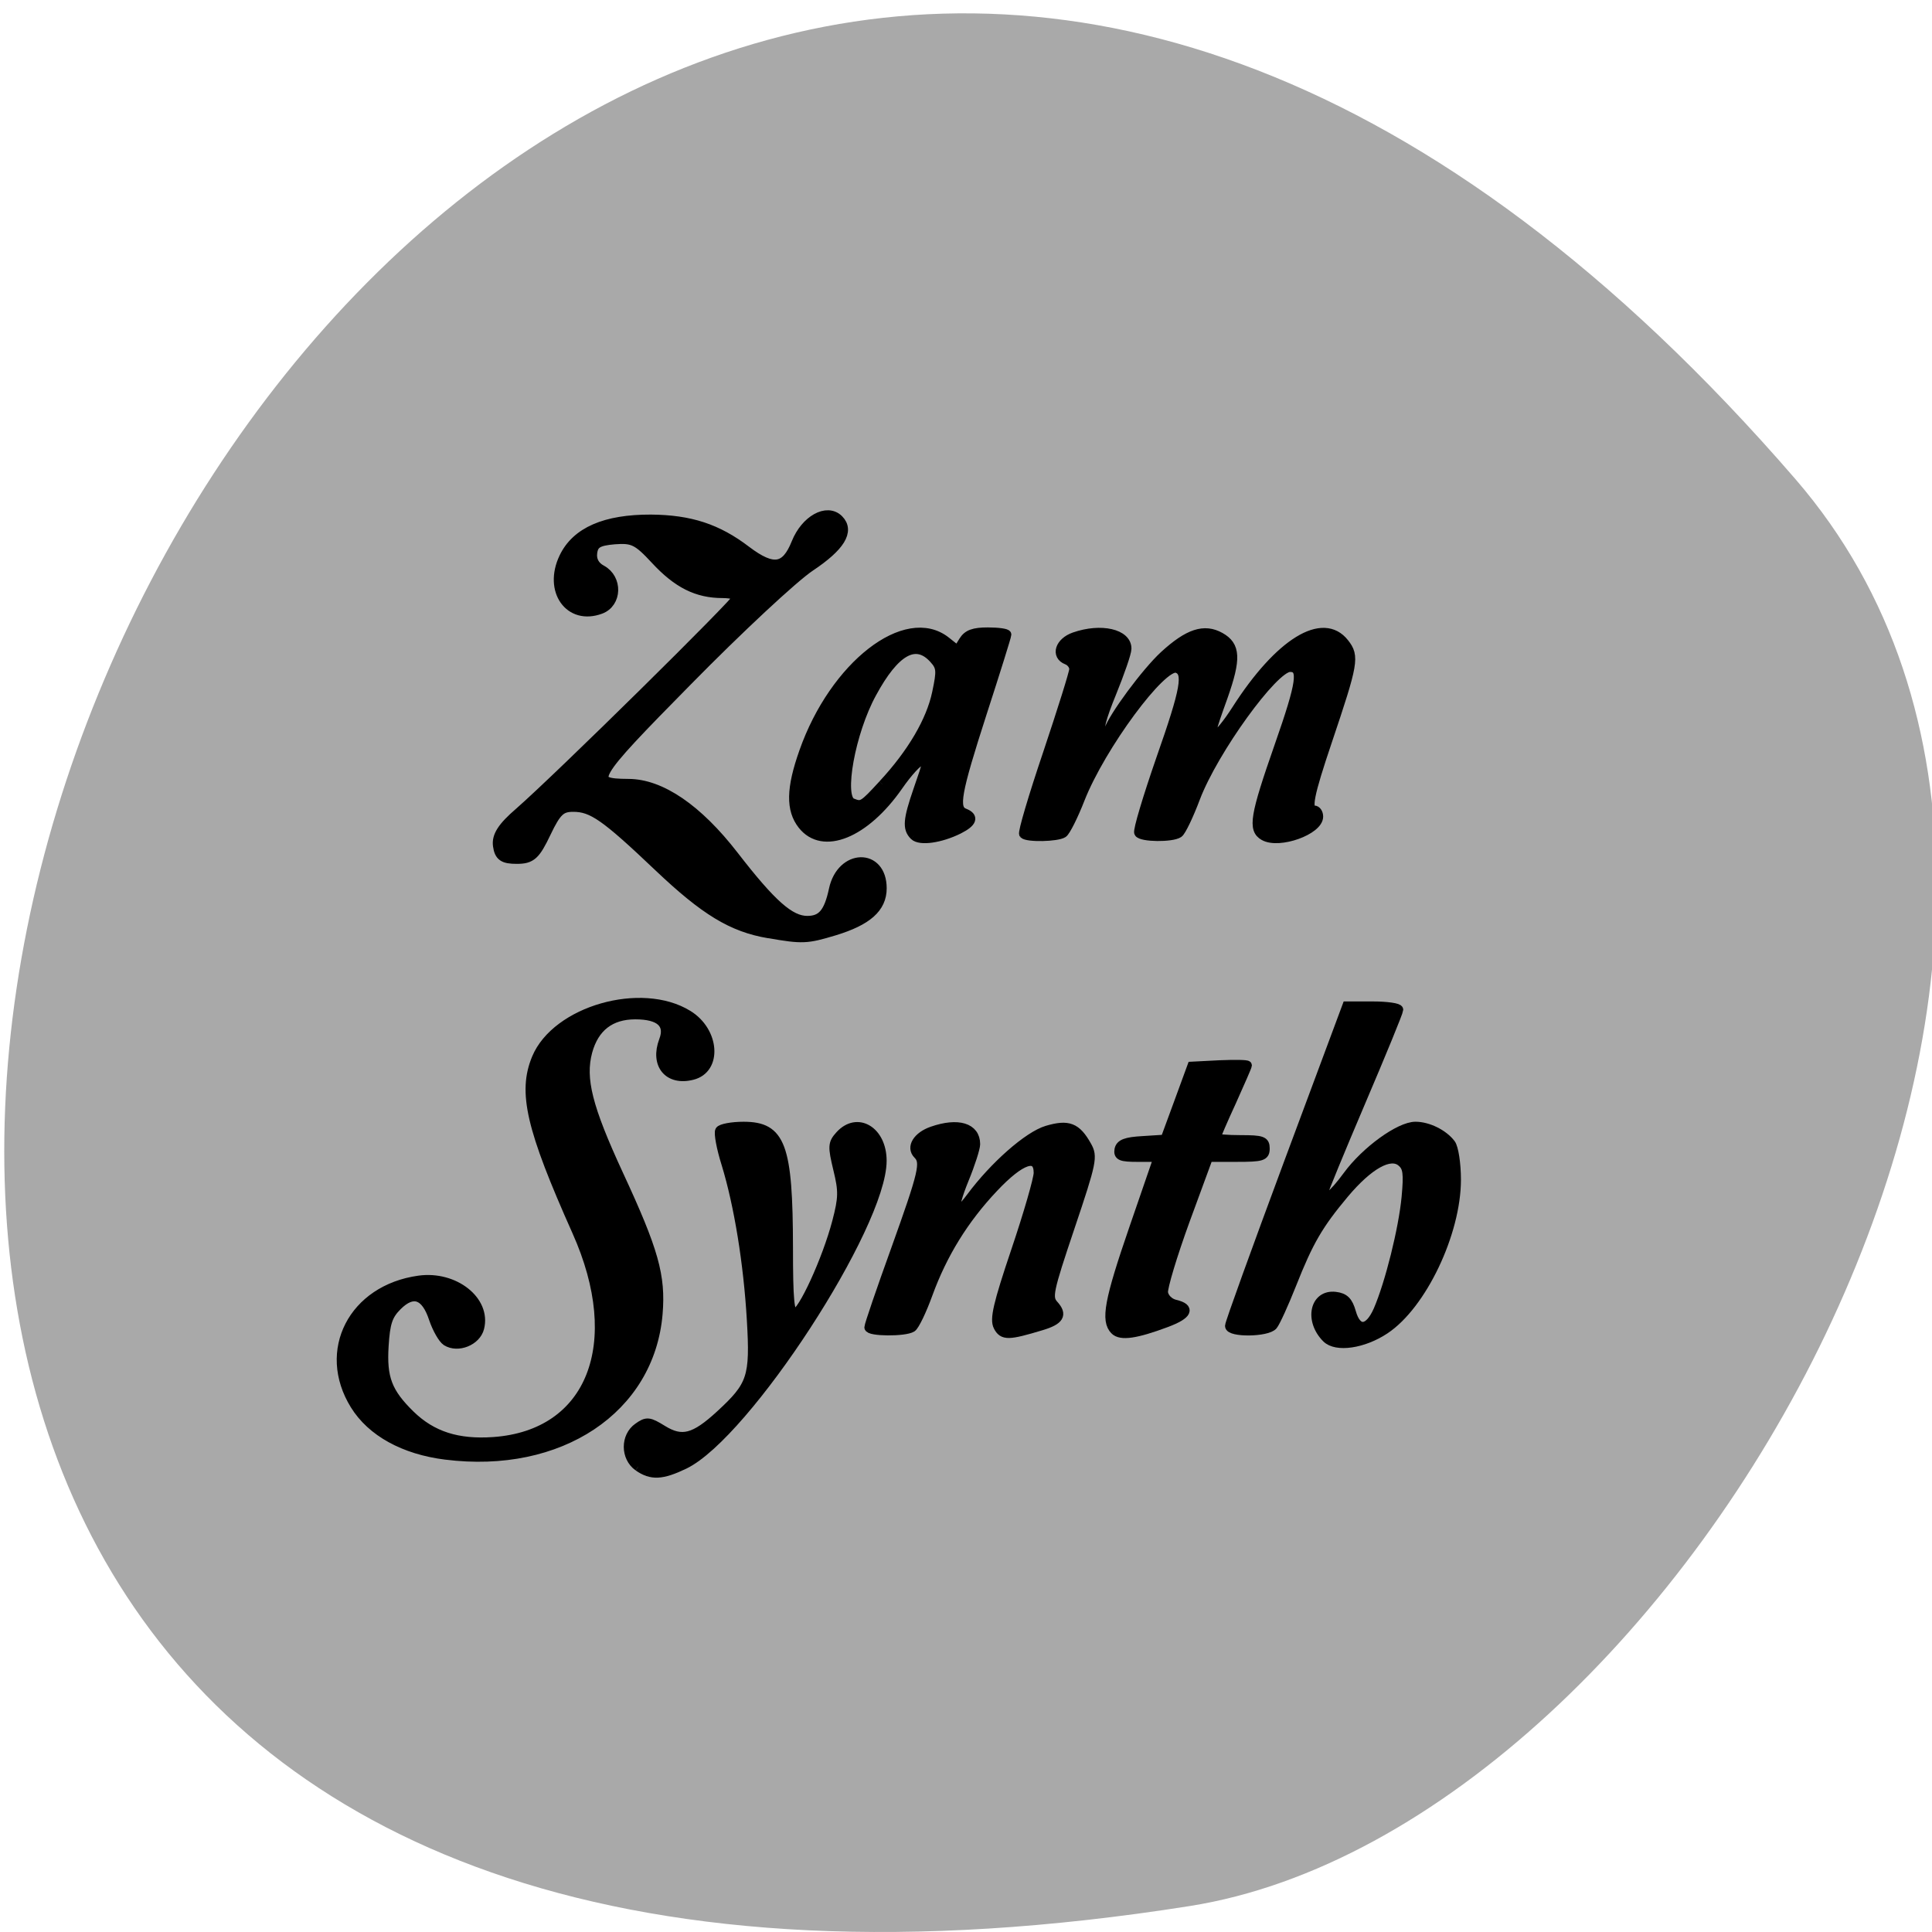 <svg xmlns="http://www.w3.org/2000/svg" viewBox="0 0 48 48"><path d="m 44.609 11.906 c -36.27 -41.957 -71.14 44.32 -15.05 35.449 c 12.297 -1.945 24.82 -24.14 15.05 -35.449" fill="#a9a9a9"/><g stroke="#000" transform="scale(0.188)"><path d="m 101.6 123.27 c -4.813 -0.813 -8.396 -3 -14.479 -8.771 c -7.083 -6.729 -8.813 -7.938 -11.375 -7.938 c -1.667 0 -2.271 0.563 -3.646 3.438 c -1.417 2.979 -1.938 3.438 -3.813 3.438 c -1.729 0 -2.229 -0.333 -2.417 -1.688 c -0.167 -1.229 0.563 -2.396 2.813 -4.333 c 5.271 -4.604 28.938 -27.938 28.938 -28.521 c 0 -0.313 -0.958 -0.583 -2.125 -0.583 c -3.354 0 -5.917 -1.292 -8.813 -4.417 c -2.375 -2.563 -3.02 -2.875 -5.479 -2.688 c -2.208 0.188 -2.833 0.563 -3 1.813 c -0.146 1.021 0.313 1.875 1.271 2.375 c 2.063 1.125 1.979 4.229 -0.146 5.02 c -4.02 1.5 -6.771 -2.396 -4.729 -6.688 c 1.604 -3.375 5.417 -5.02 11.417 -5 c 5.167 0.042 8.75 1.208 12.563 4.125 c 3.583 2.708 5.333 2.438 6.729 -1.063 c 1.208 -3 3.979 -4.542 5.458 -3.063 c 1.438 1.438 0.188 3.458 -3.75 6.083 c -2.188 1.458 -9.479 8.25 -16.208 15.1 c -12.875 13.06 -13.25 13.708 -7.771 13.75 c 4.25 0 9.104 3.313 13.875 9.479 c 4.979 6.438 7.438 8.625 9.771 8.625 c 2 0 2.917 -1.083 3.583 -4.208 c 1 -4.625 6.188 -4.771 6.188 -0.167 c 0 2.542 -1.896 4.208 -6.208 5.521 c -3.667 1.104 -4.167 1.125 -8.646 0.354" stroke-width="1.448"/><g stroke-width="1.177"><path d="m 167.04 110.5 c -1.563 -0.875 -1.271 -2.646 1.979 -11.938 c 2.938 -8.396 3.229 -10.354 1.458 -10.354 c -2.146 0 -10.08 10.979 -12.458 17.229 c -0.875 2.333 -1.896 4.458 -2.25 4.688 c -0.896 0.604 -4.917 0.563 -5.292 -0.063 c -0.188 -0.271 1.146 -4.708 2.917 -9.813 c 3.25 -9.25 3.625 -11.417 2.125 -11.917 c -1.938 -0.625 -10 10.271 -12.75 17.25 c -0.875 2.25 -1.917 4.313 -2.271 4.542 c -0.792 0.521 -4.75 0.604 -5.229 0.104 c -0.188 -0.188 1.229 -4.979 3.146 -10.646 c 1.896 -5.667 3.479 -10.688 3.479 -11.146 c 0 -0.479 -0.396 -1 -0.896 -1.188 c -1.563 -0.604 -1 -2.417 0.979 -3.104 c 3.521 -1.229 6.979 -0.438 6.958 1.583 c 0 0.563 -0.917 3.188 -2 5.854 c -1.354 3.313 -1.792 5 -1.354 5.271 c 0.354 0.208 0.75 0.104 0.875 -0.271 c 0.625 -1.896 5 -7.792 7.375 -9.979 c 3.208 -2.938 5.313 -3.625 7.438 -2.438 c 2.083 1.167 2.167 2.875 0.396 7.896 c -1.729 4.813 -1.75 4.979 -0.958 4.979 c 0.313 0 1.5 -1.458 2.646 -3.25 c 5.688 -8.896 11.479 -12.458 14.333 -8.813 c 1.396 1.771 1.229 2.646 -2.229 12.917 c -2.438 7.229 -2.813 9.146 -1.792 9.146 c 0.333 0 0.604 0.396 0.604 0.875 c 0 1.833 -5.229 3.708 -7.229 2.583"/><path d="m 120.79 110.44 c -0.958 -0.958 -0.854 -2.104 0.5 -6.04 c 1.396 -4.04 1.354 -3.833 0.438 -3.792 c -0.396 0 -1.75 1.479 -2.979 3.25 c -4.417 6.354 -10 8.625 -12.729 5.167 c -1.583 -2.02 -1.542 -4.813 0.188 -9.688 c 4.02 -11.417 13.521 -18.792 18.813 -14.625 l 1.521 1.208 l 0.75 -1.208 c 0.563 -0.917 1.375 -1.208 3.271 -1.208 c 1.375 0 2.5 0.167 2.5 0.354 c 0 0.208 -1.458 4.875 -3.25 10.396 c -3.417 10.604 -3.771 12.625 -2.354 13.167 c 1.333 0.521 1.083 1.271 -0.729 2.188 c -2.417 1.208 -5.167 1.604 -5.938 0.833 m -4.146 -6.771 c 3.833 -4.125 6.354 -8.417 7.125 -12.12 c 0.625 -2.938 0.583 -3.396 -0.396 -4.479 c -2.354 -2.604 -5.083 -1.083 -8.125 4.542 c -2.813 5.125 -4.375 13.771 -2.646 14.458 c 1.292 0.521 1.417 0.458 4.04 -2.396"/><path d="m 58.896 192.31 c -5.521 -0.688 -9.813 -3.063 -12.02 -6.625 c -4.438 -7.167 -0.25 -15.313 8.5 -16.521 c 4.688 -0.646 8.938 2.708 8.02 6.333 c -0.438 1.75 -2.896 2.729 -4.417 1.771 c -0.479 -0.313 -1.25 -1.646 -1.708 -3 c -1.042 -3.167 -2.688 -3.729 -4.75 -1.667 c -1.229 1.229 -1.563 2.208 -1.75 5.25 c -0.271 4.271 0.458 6.167 3.479 9.125 c 2.854 2.771 6.229 3.854 10.979 3.521 c 12.896 -0.917 17.625 -12.896 10.958 -27.771 c -6.083 -13.625 -7.188 -18.396 -5.313 -22.896 c 2.646 -6.313 13.896 -9.542 20.06 -5.729 c 3.563 2.188 3.917 7.188 0.563 8.02 c -3.188 0.813 -5.02 -1.438 -3.813 -4.625 c 0.833 -2.188 -0.479 -3.375 -3.729 -3.375 c -3.271 0 -5.396 1.646 -6.271 4.854 c -0.958 3.583 0 7.375 4.104 16.25 c 4.667 10.06 5.604 13.396 5.188 18.396 c -1.063 12.625 -13 20.583 -28.08 18.688"/><path d="m 84.33 193.83 c -1.729 -1.229 -1.75 -4 -0.021 -5.208 c 1.167 -0.833 1.458 -0.792 3.25 0.313 c 2.563 1.583 4.208 1.146 7.604 -1.979 c 4.208 -3.875 4.563 -4.958 4.125 -12.5 c -0.438 -7.521 -1.688 -15.188 -3.354 -20.646 c -0.667 -2.104 -1.021 -4.083 -0.833 -4.396 c 0.188 -0.313 1.625 -0.583 3.167 -0.583 c 4.958 0 5.917 2.563 5.938 16.04 c 0 6.938 0.167 8.688 0.813 8.688 c 0.979 0 4.229 -7.083 5.542 -12.08 c 0.833 -3.188 0.854 -4.063 0.146 -6.958 c -0.729 -3.042 -0.708 -3.417 0.271 -4.5 c 2.333 -2.563 5.604 -0.583 5.604 3.375 c 0 8.583 -17.979 36.19 -26.12 40.15 c -3 1.438 -4.375 1.5 -6.125 0.292"/><path d="m 131.88 175.31 c -0.5 -0.958 -0.063 -2.917 2.333 -10.02 c 1.646 -4.875 2.979 -9.5 2.979 -10.292 c 0 -2.583 -2.292 -1.813 -5.875 2 c -3.896 4.125 -6.729 8.708 -8.667 14.04 c -0.792 2.188 -1.75 4.167 -2.125 4.417 c -0.958 0.604 -5.708 0.563 -5.708 -0.042 c 0 -0.292 1.583 -4.938 3.542 -10.354 c 3.646 -10.167 3.938 -11.458 2.917 -12.479 c -0.958 -0.958 -0.063 -2.438 1.917 -3.125 c 3.417 -1.188 5.75 -0.479 5.75 1.75 c 0 0.521 -0.667 2.625 -1.5 4.646 c -1.75 4.292 -1.396 5.354 0.813 2.396 c 3.104 -4.188 7.604 -8.146 10.1 -8.896 c 2.813 -0.833 3.917 -0.417 5.292 2.042 c 0.833 1.458 0.708 2.104 -2.208 10.771 c -2.875 8.542 -3.02 9.292 -2.146 10.271 c 1.188 1.313 0.75 2.063 -1.688 2.792 c -4.354 1.313 -5.063 1.333 -5.729 0.083"/><path d="m 147.31 175.81 c -1.271 -1.292 -0.792 -3.917 2.5 -13.479 l 3.229 -9.375 h -2.688 c -2.229 0 -2.625 -0.167 -2.479 -1.042 c 0.167 -0.771 0.896 -1.063 3.146 -1.188 l 2.938 -0.188 l 1.771 -4.813 l 1.771 -4.833 l 3.667 -0.188 c 2.02 -0.083 3.688 -0.063 3.688 0.083 c 0 0.125 -0.938 2.271 -2.063 4.771 c -1.146 2.479 -2.063 4.625 -2.063 4.771 c 0 0.146 1.458 0.271 3.229 0.271 c 2.854 0 3.25 0.146 3.25 1.167 c 0 1.063 -0.396 1.188 -3.75 1.188 h -3.75 l -3.063 8.333 c -1.667 4.583 -2.958 8.875 -2.875 9.542 c 0.104 0.688 0.75 1.333 1.542 1.521 c 2.104 0.5 1.667 1.396 -1.146 2.458 c -4.063 1.521 -6.04 1.792 -6.854 1"/><path d="m 175.29 176.85 c -2.354 -2.354 -1.604 -5.875 1.188 -5.542 c 1.208 0.146 1.708 0.646 2.125 2.104 c 0.729 2.604 2.292 2.479 3.5 -0.292 c 1.521 -3.521 3.313 -10.708 3.708 -14.896 c 0.292 -3.167 0.188 -3.979 -0.625 -4.646 c -1.458 -1.229 -4.292 0.354 -7.5 4.167 c -3.438 4.104 -4.708 6.292 -6.958 11.979 c -1.021 2.583 -2.146 5.04 -2.479 5.438 c -0.771 0.938 -5.771 1 -5.771 0.063 c 0 -0.375 3.5 -10.04 7.75 -21.479 l 7.75 -20.813 h 3.438 c 1.896 0 3.438 0.229 3.438 0.5 c 0 0.271 -2.25 5.771 -5 12.208 c -2.75 6.458 -5 11.917 -5 12.167 c 0 1.146 1.271 0.188 3.208 -2.458 c 2.396 -3.271 6.875 -6.521 9 -6.521 c 1.646 0 3.688 1 4.688 2.313 c 0.396 0.5 0.729 2.646 0.729 4.75 c 0 7.04 -4.542 16.583 -9.458 19.833 c -2.854 1.896 -6.438 2.417 -7.729 1.125"/></g></g></svg>